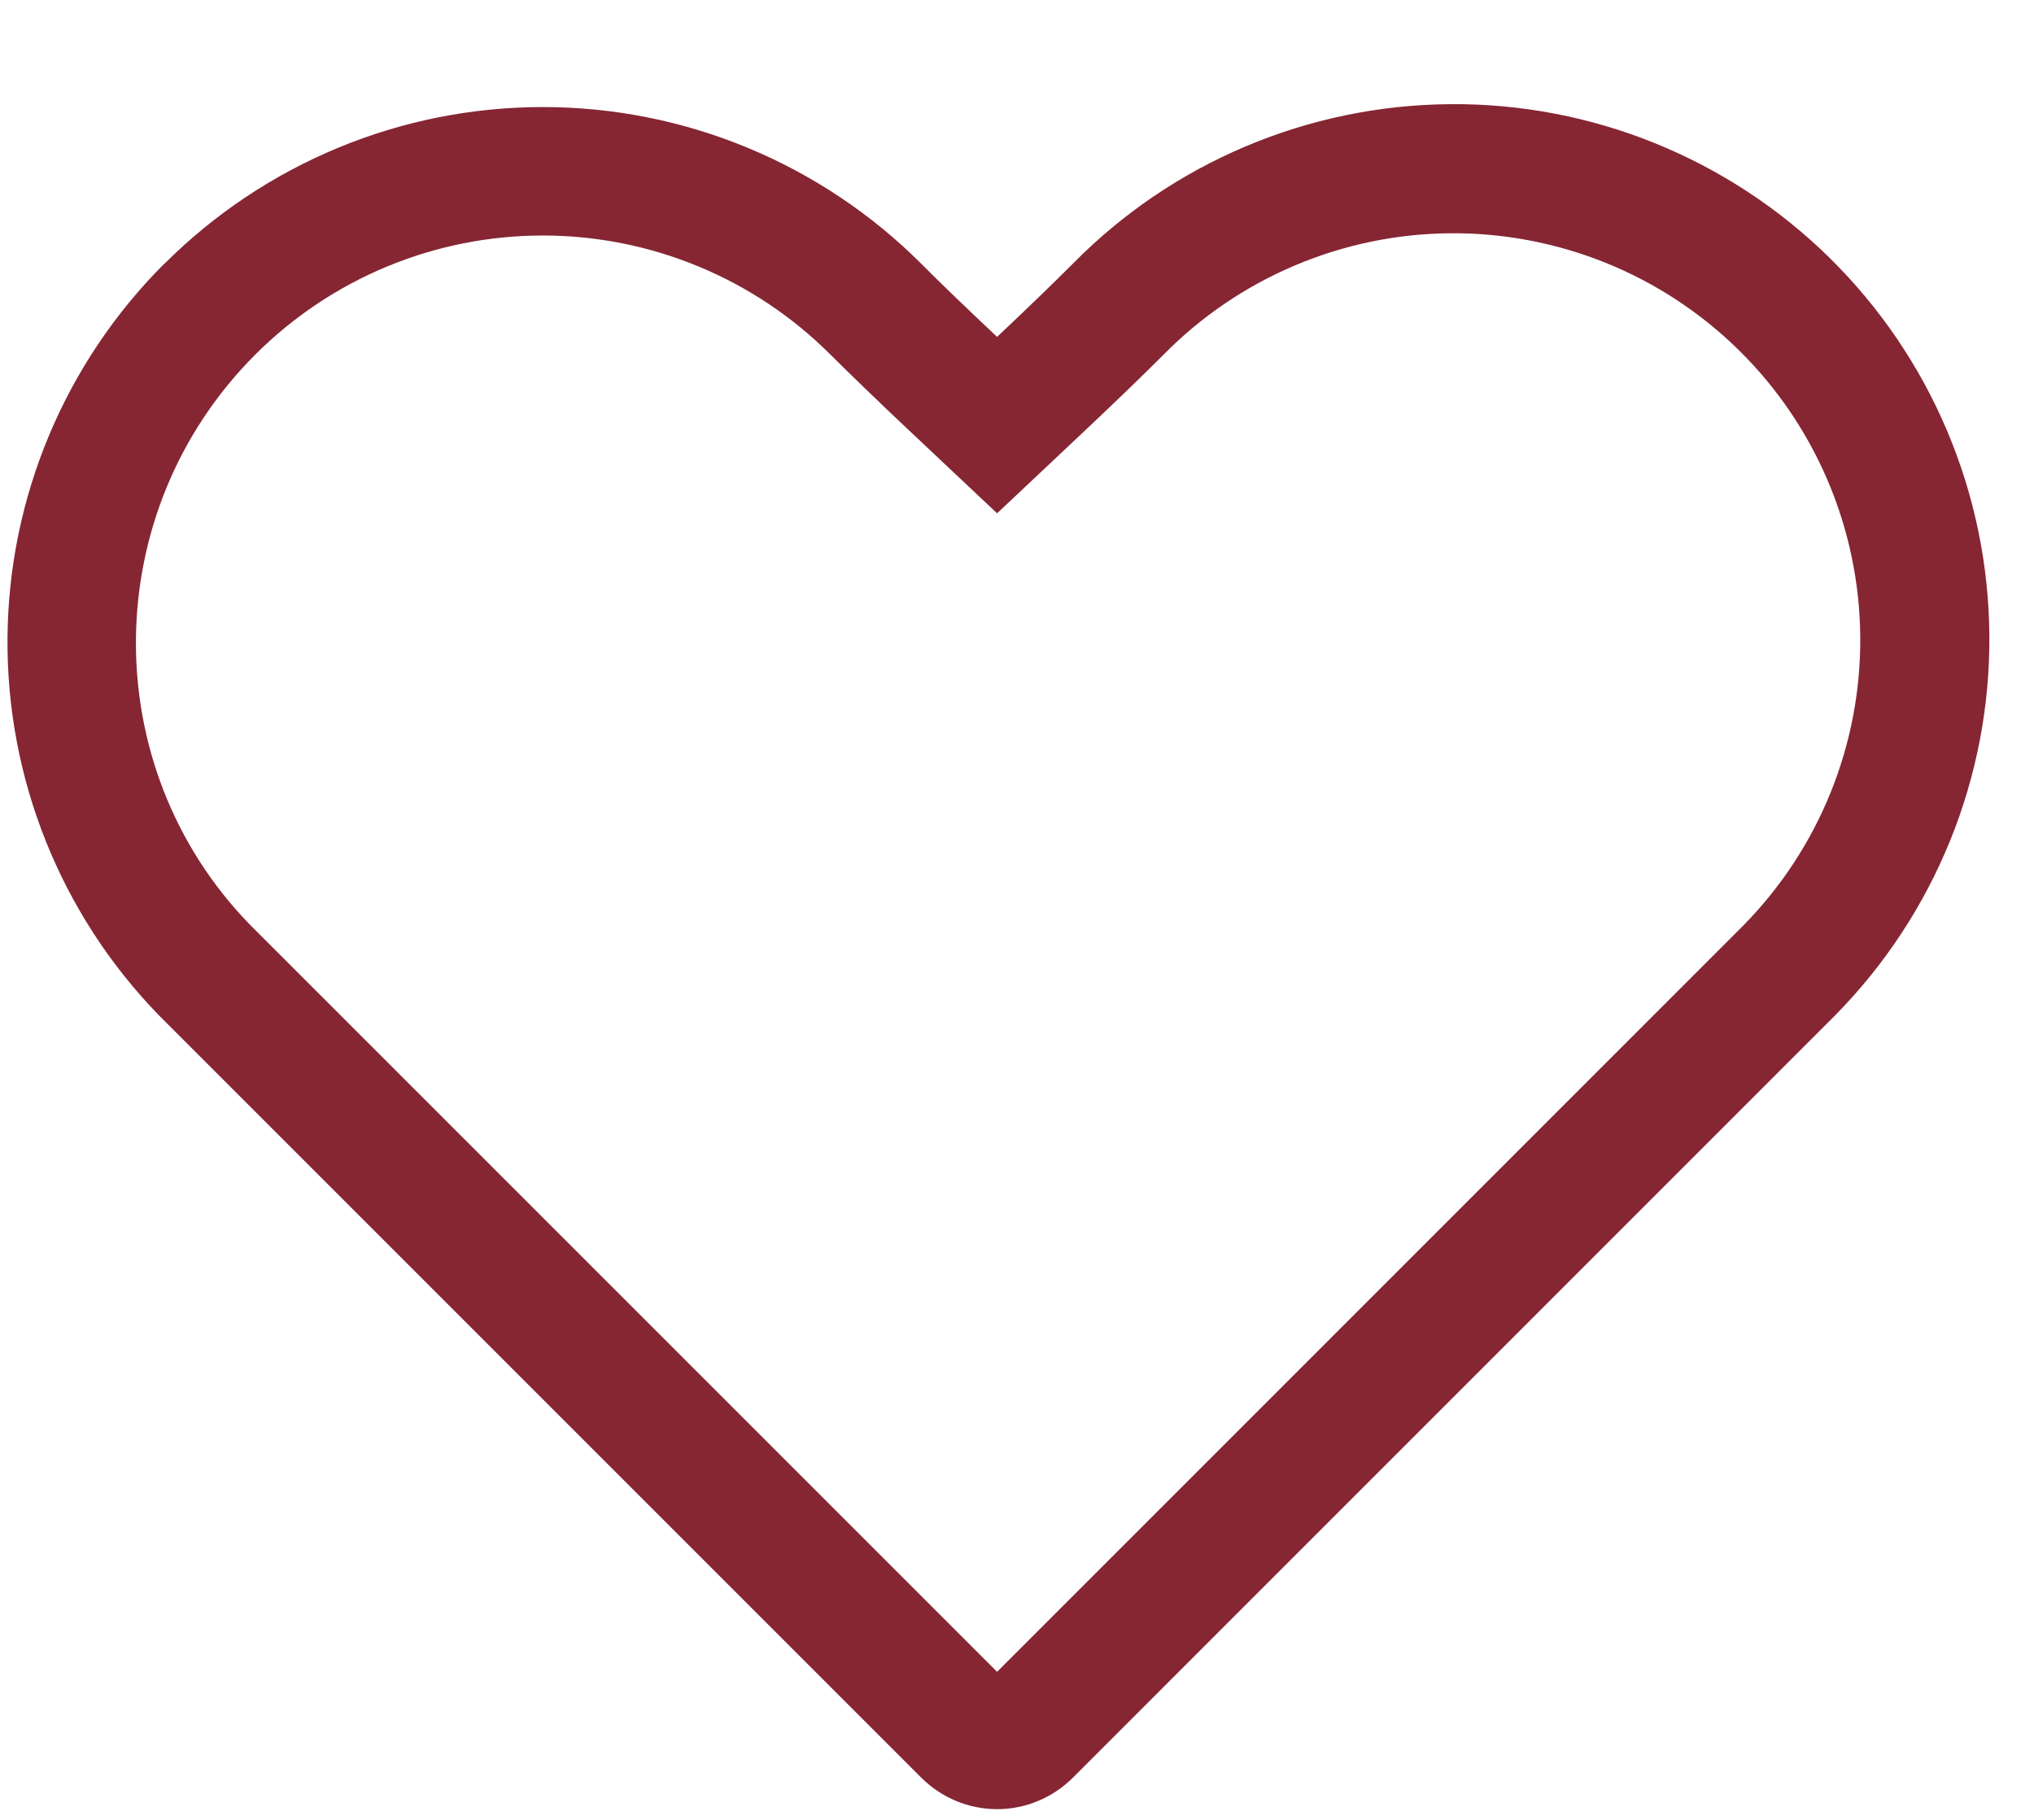 <svg width="19" height="17" viewBox="0 0 19 17" fill="none" xmlns="http://www.w3.org/2000/svg">
<path fill-rule="evenodd" clip-rule="evenodd" d="M16.285 8.645C16.992 7.927 17.385 6.957 17.377 5.949C17.369 4.941 16.961 3.978 16.243 3.271C15.887 2.921 15.466 2.644 15.004 2.457C14.541 2.27 14.046 2.175 13.547 2.179C12.54 2.187 11.576 2.595 10.869 3.313C10.677 3.505 10.433 3.741 10.137 4.02L9.314 4.795L8.491 4.02C8.194 3.74 7.95 3.504 7.758 3.313C7.045 2.6 6.079 2.2 5.071 2.2C4.063 2.2 3.097 2.6 2.384 3.313C0.916 4.782 0.899 7.157 2.33 8.633L9.314 15.617L16.285 8.645ZM1.535 2.465C1.999 2.001 2.551 1.632 3.157 1.381C3.764 1.129 4.414 1 5.071 1C5.728 1 6.378 1.129 6.985 1.381C7.591 1.632 8.143 2.001 8.607 2.465C8.789 2.648 9.025 2.875 9.314 3.147C9.602 2.875 9.838 2.647 10.021 2.464C10.951 1.519 12.219 0.983 13.545 0.973C14.871 0.962 16.147 1.48 17.092 2.41C18.037 3.341 18.573 4.608 18.583 5.934C18.594 7.26 18.076 8.536 17.146 9.481L10.021 16.607C9.833 16.794 9.579 16.9 9.314 16.9C9.049 16.9 8.795 16.794 8.607 16.607L1.48 9.48C0.566 8.537 0.06 7.273 0.07 5.96C0.08 4.647 0.606 3.391 1.535 2.463V2.465Z" fill="#862633"/>
</svg>
